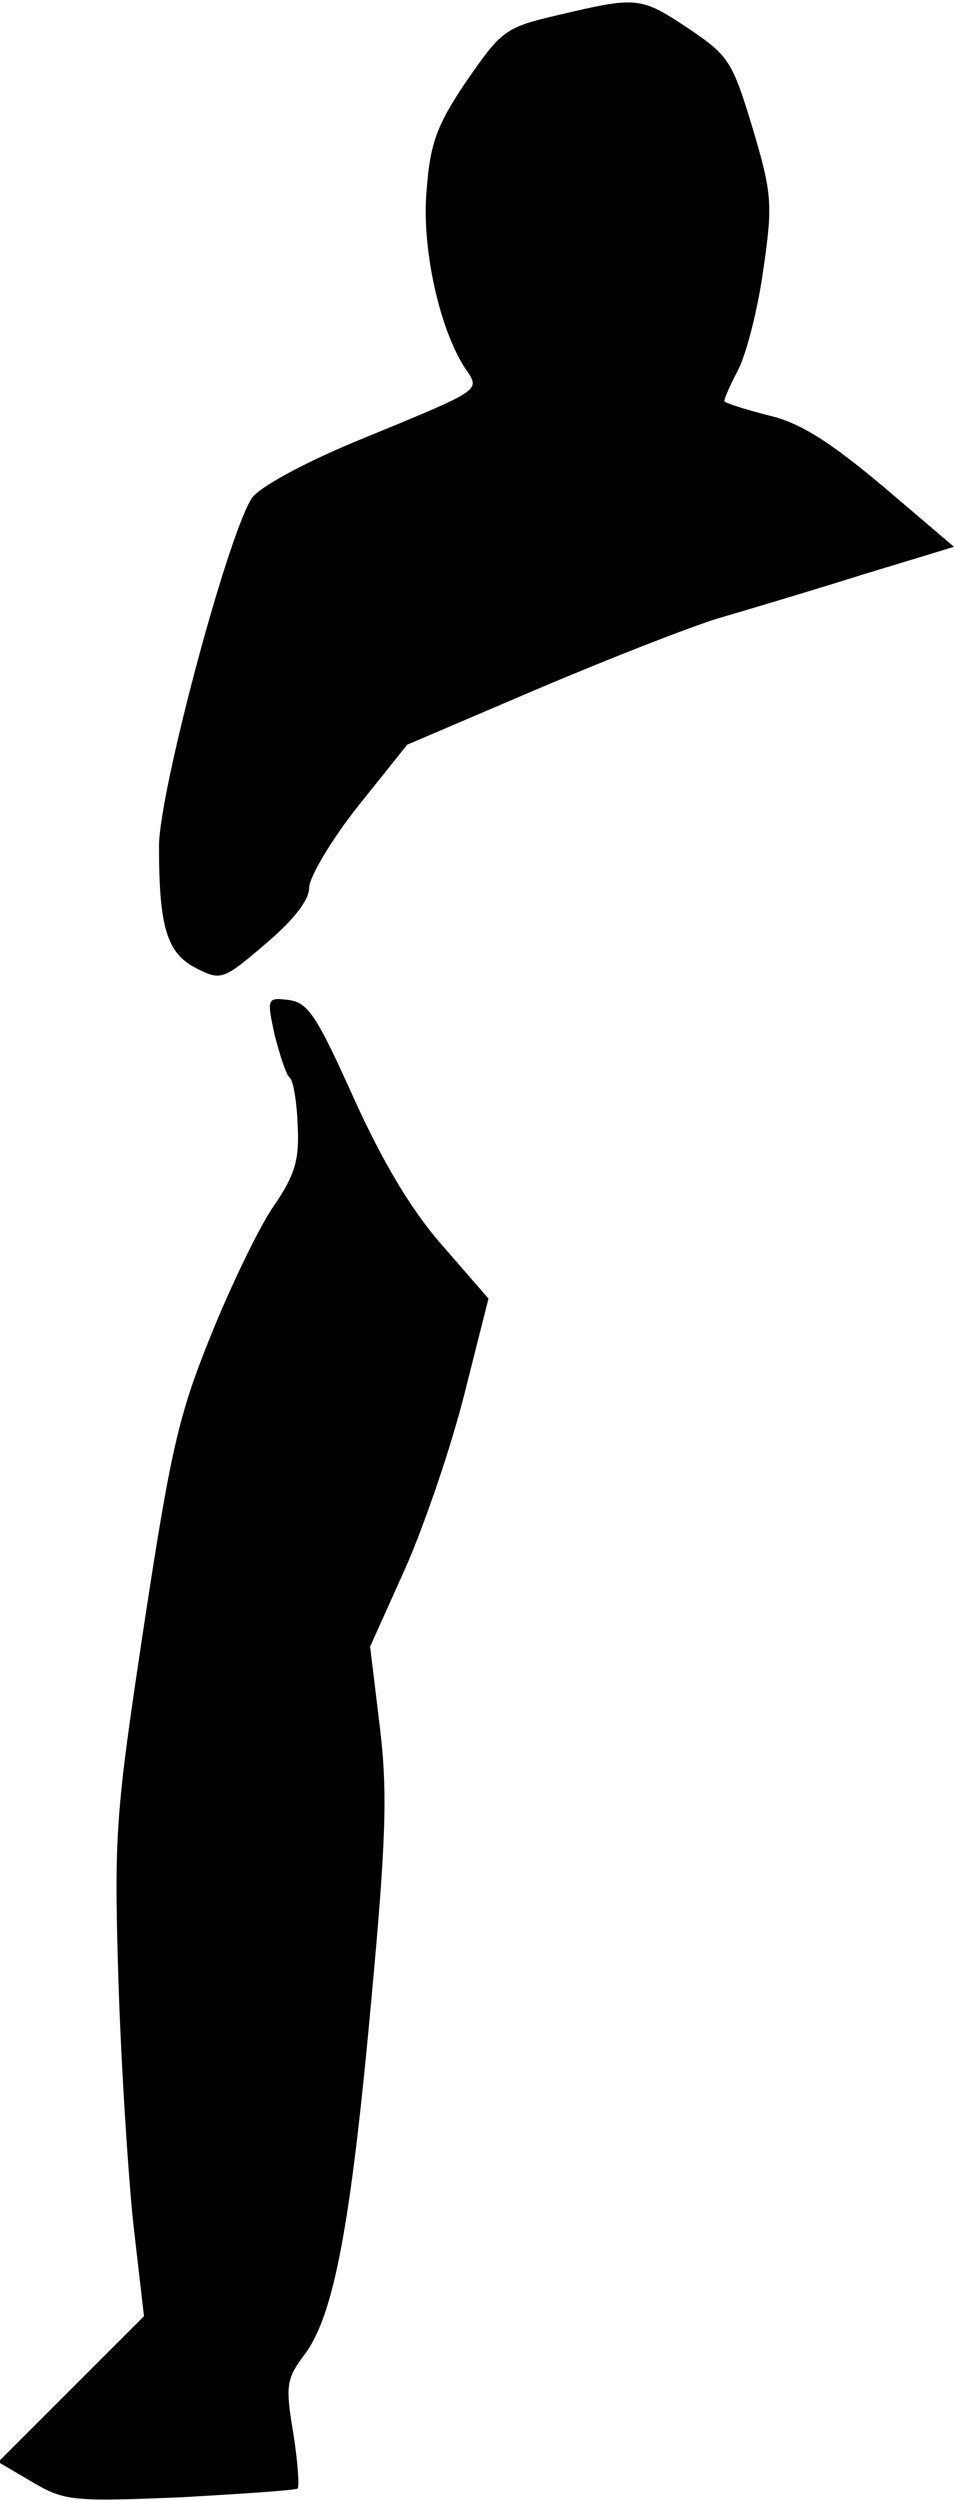 <?xml version="1.0" standalone="no"?>
<!DOCTYPE svg PUBLIC "-//W3C//DTD SVG 20010904//EN"
 "http://www.w3.org/TR/2001/REC-SVG-20010904/DTD/svg10.dtd">
<svg version="1.0" xmlns="http://www.w3.org/2000/svg"
 width="108pt" height="283pt" viewBox="0 0 108 283"
 preserveAspectRatio="xMidYMid meet">
<g transform="translate(0,283) scale(0.1,-0.1)"
fill="#000000" stroke="none">
<path fill="#000000" stroke="none" d="M632 2813 c-60 -14 -64 -17 -104 -75
-34 -50 -41 -71 -45 -123 -6 -64 14 -156 43 -201 18 -27 24 -23 -124 -84 -60
-25 -109 -52 -117 -64 -28 -44 -105 -333 -105 -394 0 -92 9 -121 42 -138 28
-14 30 -14 78 27 32 27 50 50 50 64 0 12 25 54 55 92 l56 70 145 62 c80 34
174 71 207 81 34 10 108 32 165 50 l102 31 -81 69 c-61 51 -94 72 -130 80 -27
7 -49 14 -49 16 0 3 7 19 16 36 9 18 22 68 28 112 11 75 10 87 -12 161 -23 76
-27 82 -73 113 -54 36 -58 36 -147 15z"/>
<path fill="#000000" stroke="none" d="M311 1658 c6 -23 13 -45 17 -48 4 -3 8
-27 9 -54 2 -39 -3 -56 -27 -91 -16 -23 -48 -89 -71 -146 -37 -91 -46 -132
-76 -329 -32 -212 -34 -235 -29 -400 3 -96 11 -221 17 -278 l12 -104 -82 -82
-83 -83 39 -23 c36 -21 45 -22 167 -17 71 4 131 8 133 10 2 3 0 31 -5 63 -9
53 -8 61 13 89 33 44 52 146 75 397 17 183 19 239 10 313 l-11 91 40 89 c22
50 52 138 67 198 l27 107 -53 61 c-35 40 -67 94 -100 167 -41 91 -51 107 -73
110 -25 3 -25 2 -16 -40z"/>
</g>
</svg>
